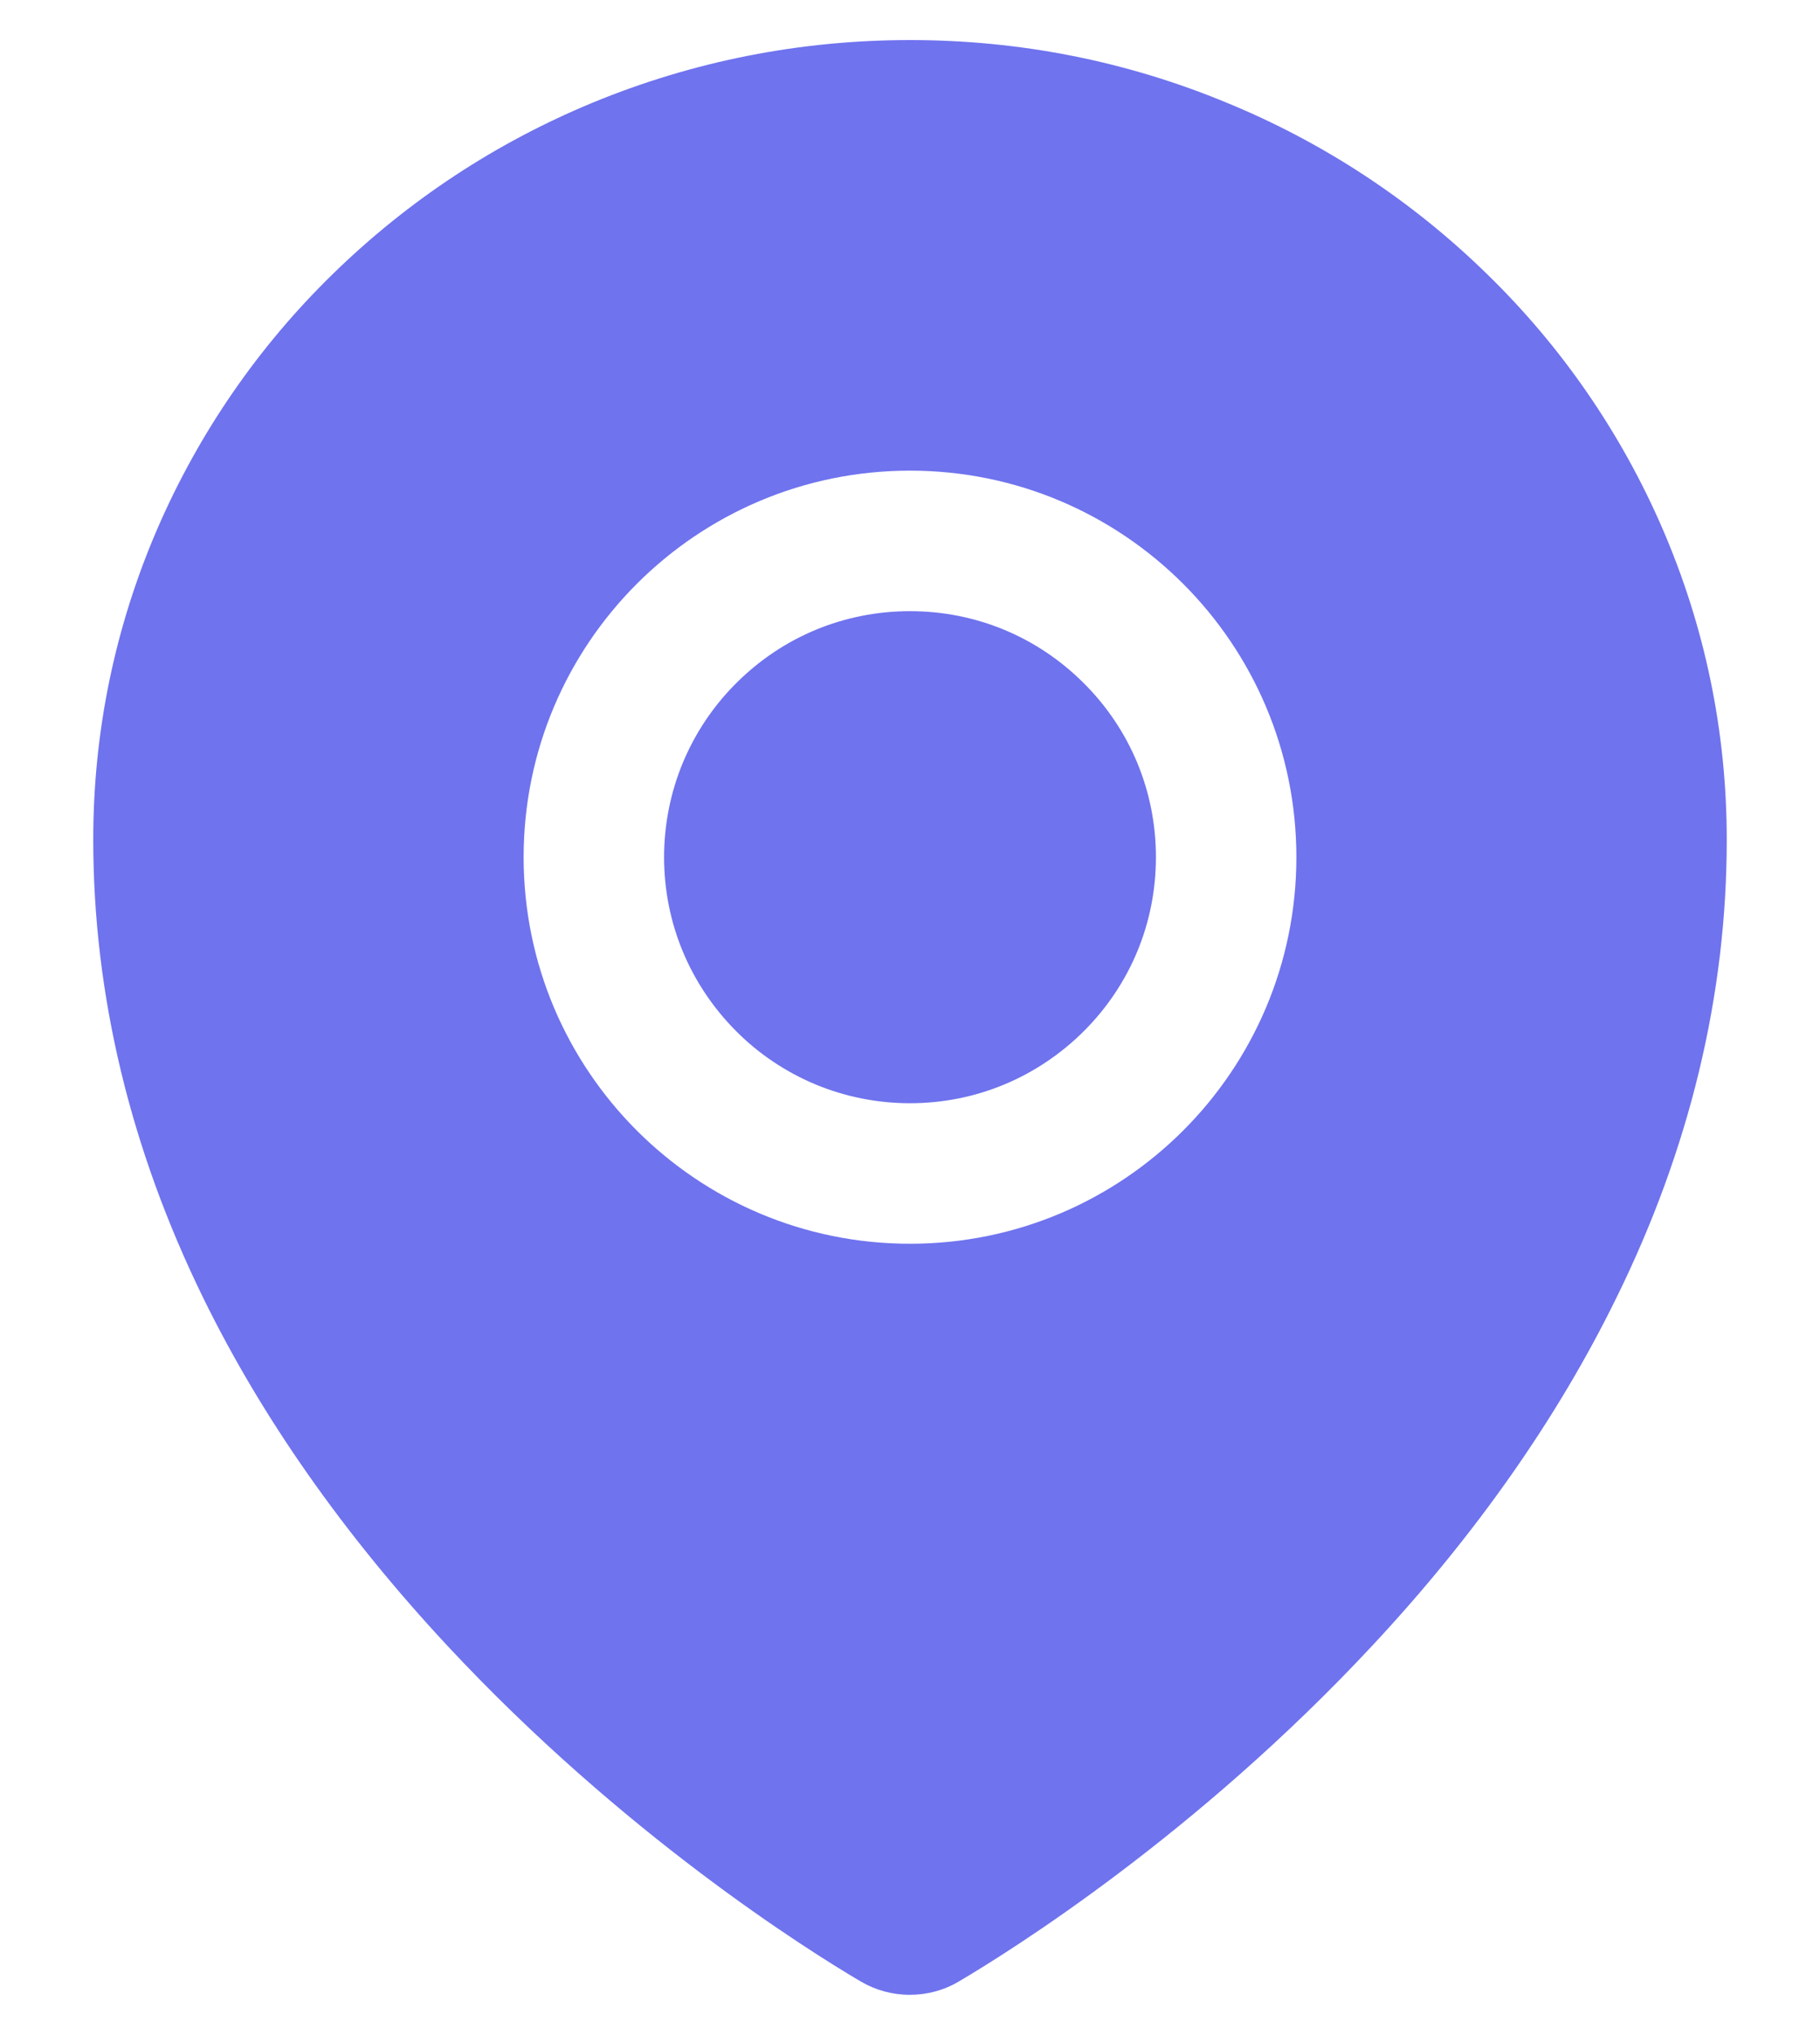 <svg width="17" height="19" viewBox="0 0 17 19" fill="none" xmlns="http://www.w3.org/2000/svg">
<path d="M8.5 5.706C7.887 5.706 7.311 5.944 6.876 6.379C6.662 6.592 6.493 6.845 6.377 7.124C6.262 7.402 6.203 7.701 6.203 8.003C6.203 8.616 6.443 9.192 6.876 9.627C7.089 9.841 7.342 10.01 7.621 10.126C7.899 10.241 8.198 10.3 8.5 10.3C9.113 10.3 9.689 10.06 10.124 9.627C10.559 9.192 10.797 8.616 10.797 8.003C10.797 7.39 10.559 6.813 10.124 6.379C9.689 5.944 9.113 5.706 8.5 5.706ZM15.526 4.929C15.14 4.039 14.583 3.232 13.887 2.556C13.189 1.874 12.366 1.332 11.463 0.961C10.524 0.571 9.527 0.374 8.5 0.374C7.473 0.374 6.476 0.571 5.537 0.958C4.628 1.334 3.814 1.871 3.113 2.554C2.417 3.231 1.861 4.037 1.474 4.927C1.074 5.85 0.871 6.83 0.871 7.839C0.871 9.287 1.218 10.728 1.899 12.119C2.446 13.236 3.211 14.325 4.175 15.361C5.822 17.129 7.548 18.21 8.039 18.499C8.178 18.581 8.336 18.624 8.498 18.624C8.658 18.624 8.816 18.583 8.957 18.499C9.447 18.21 11.174 17.129 12.821 15.361C13.785 14.328 14.55 13.236 15.097 12.119C15.782 10.73 16.129 9.291 16.129 7.841C16.129 6.832 15.926 5.852 15.526 4.929ZM8.5 11.612C6.507 11.612 4.891 9.996 4.891 8.003C4.891 6.01 6.507 4.394 8.5 4.394C10.493 4.394 12.109 6.01 12.109 8.003C12.109 9.996 10.493 11.612 8.5 11.612Z" fill="#6F73EE"/>
</svg>
